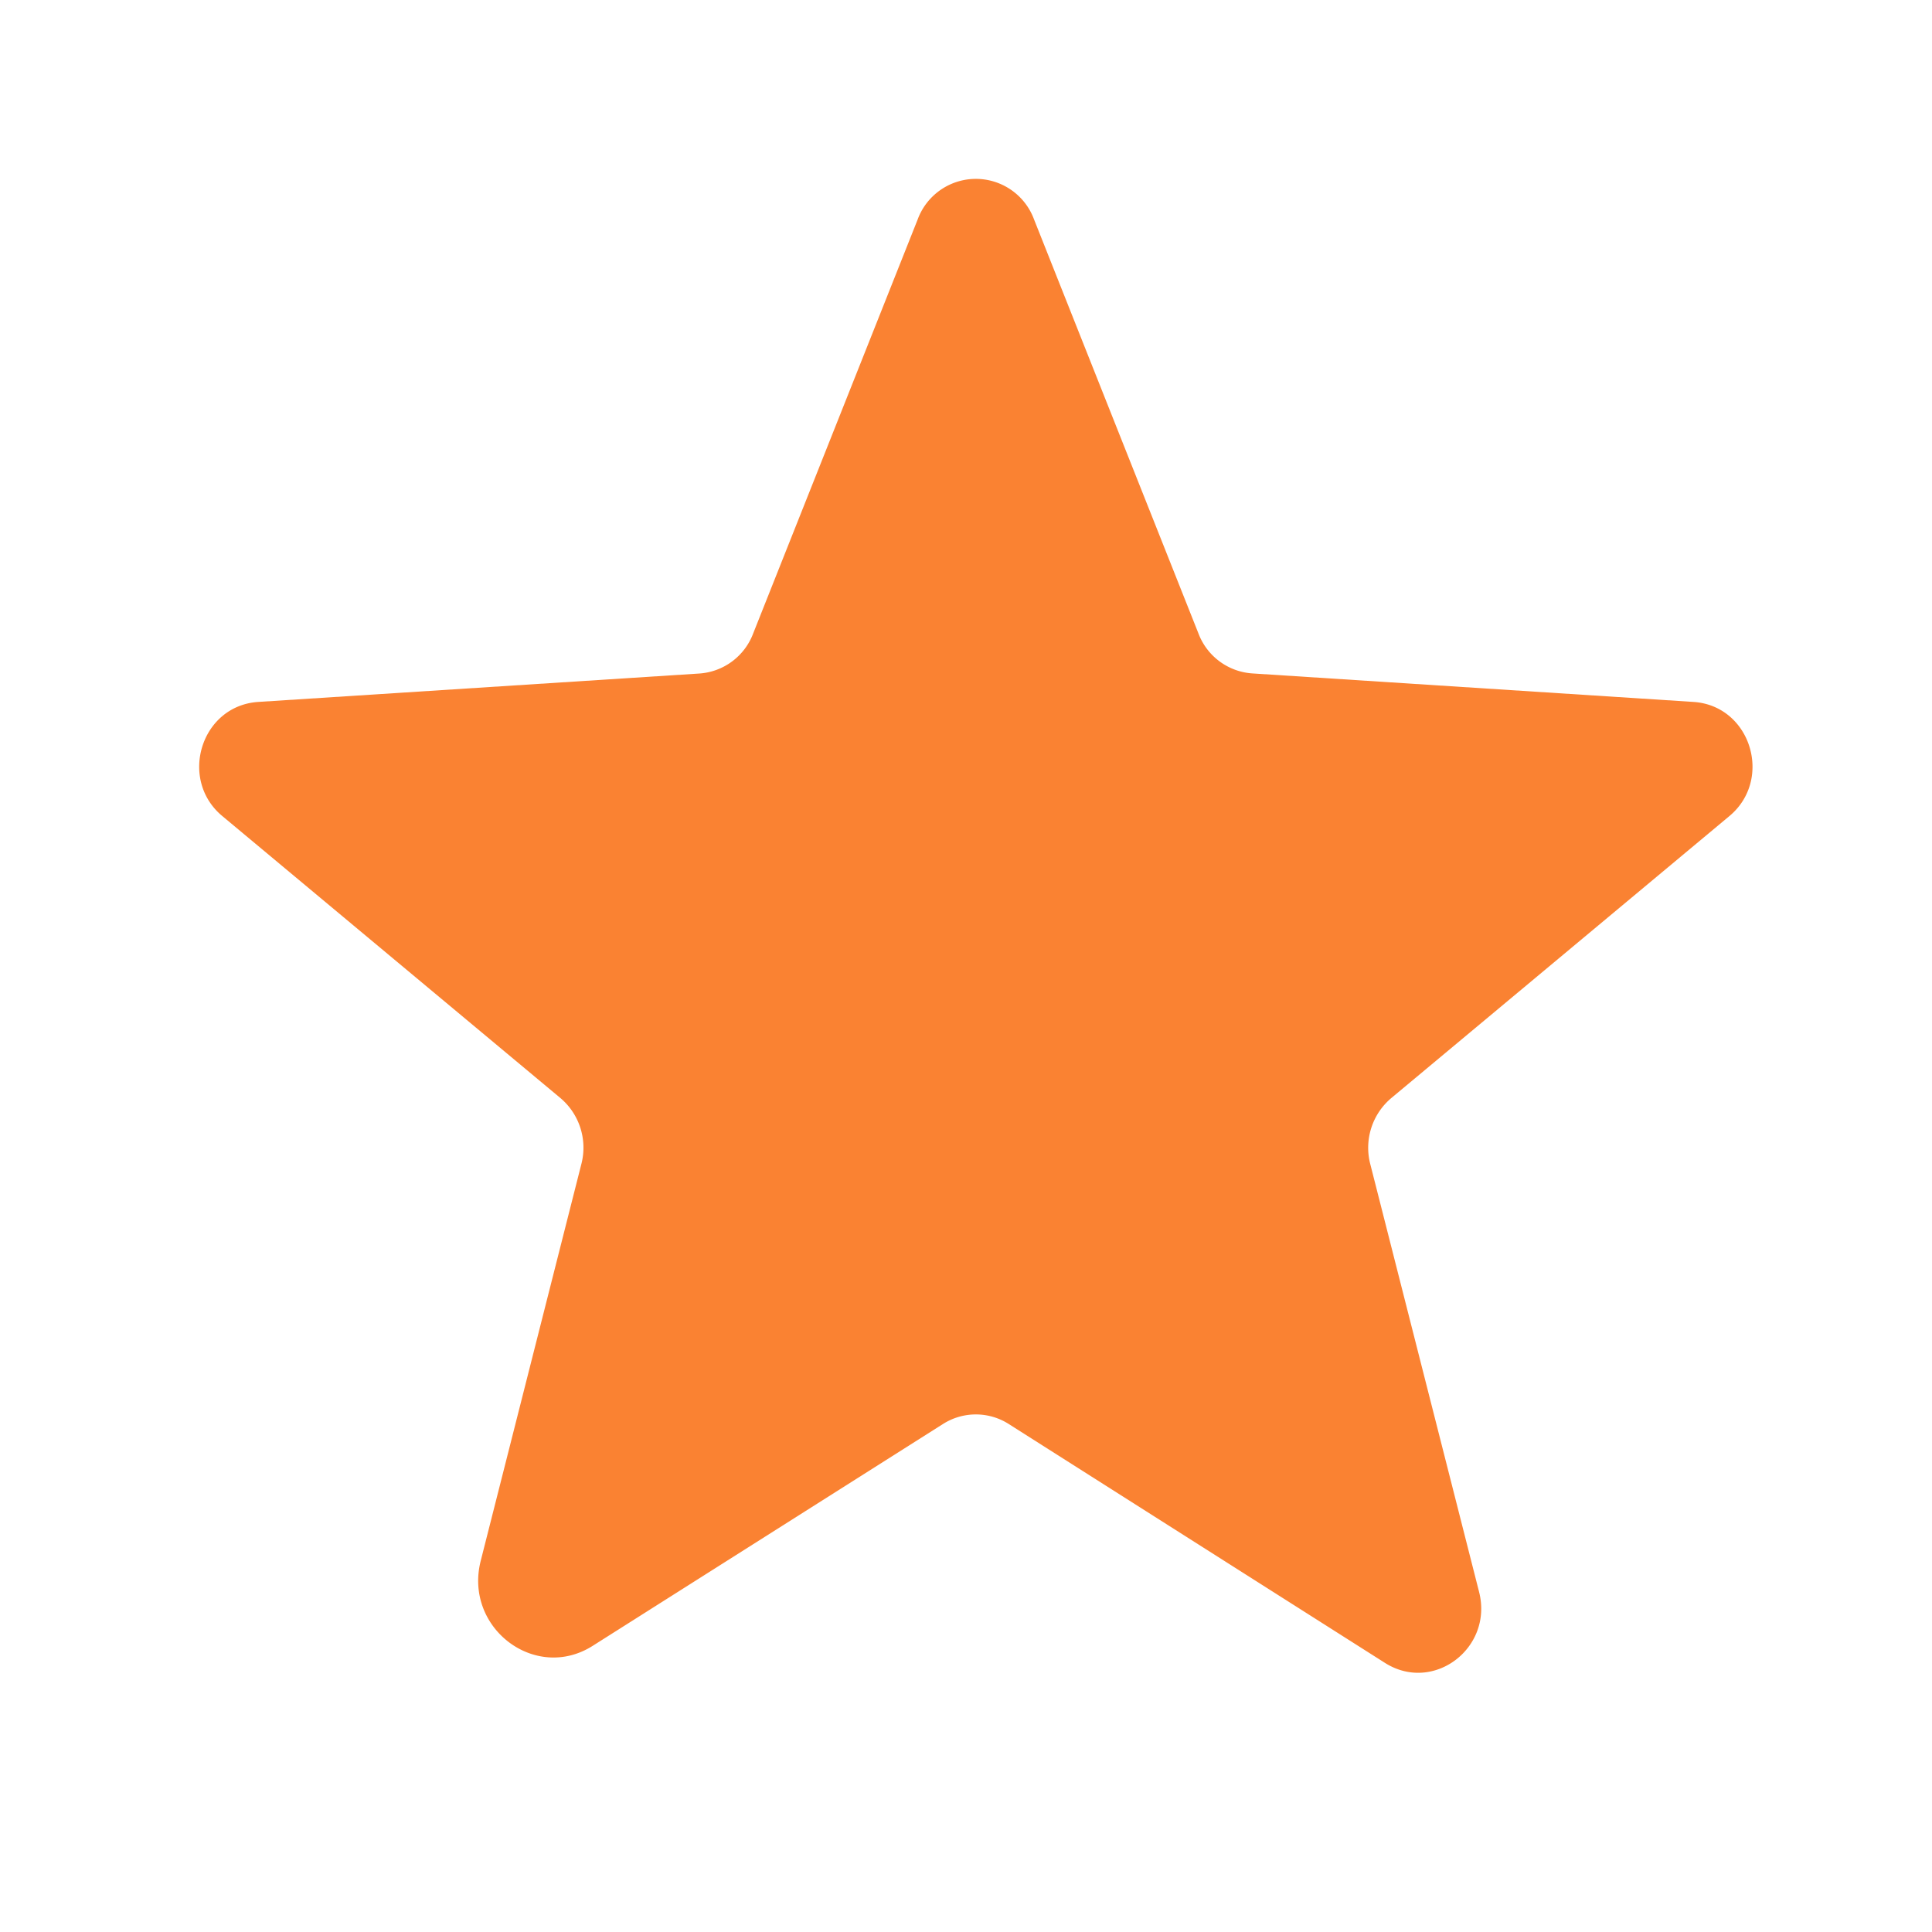 <svg width="19" height="19" fill="none" xmlns="http://www.w3.org/2000/svg"><path d="m9.92 14.004 3.701 2.35c.477.301 1.065-.147.925-.698l-1.072-4.215a.639.639 0 0 1 .213-.646l3.32-2.769c.433-.36.212-1.086-.353-1.123l-4.333-.28a.61.61 0 0 1-.536-.396L10.17 2.16a.61.61 0 0 0-1.146 0L7.408 6.227a.61.61 0 0 1-.536.397l-4.332.279c-.566.037-.786.764-.353 1.123l3.32 2.769a.639.639 0 0 1 .212.646l-.991 3.907c-.169.66.536 1.197 1.102.837l3.444-2.181a.602.602 0 0 1 .646 0Z" fill="#FA8232"/></svg>